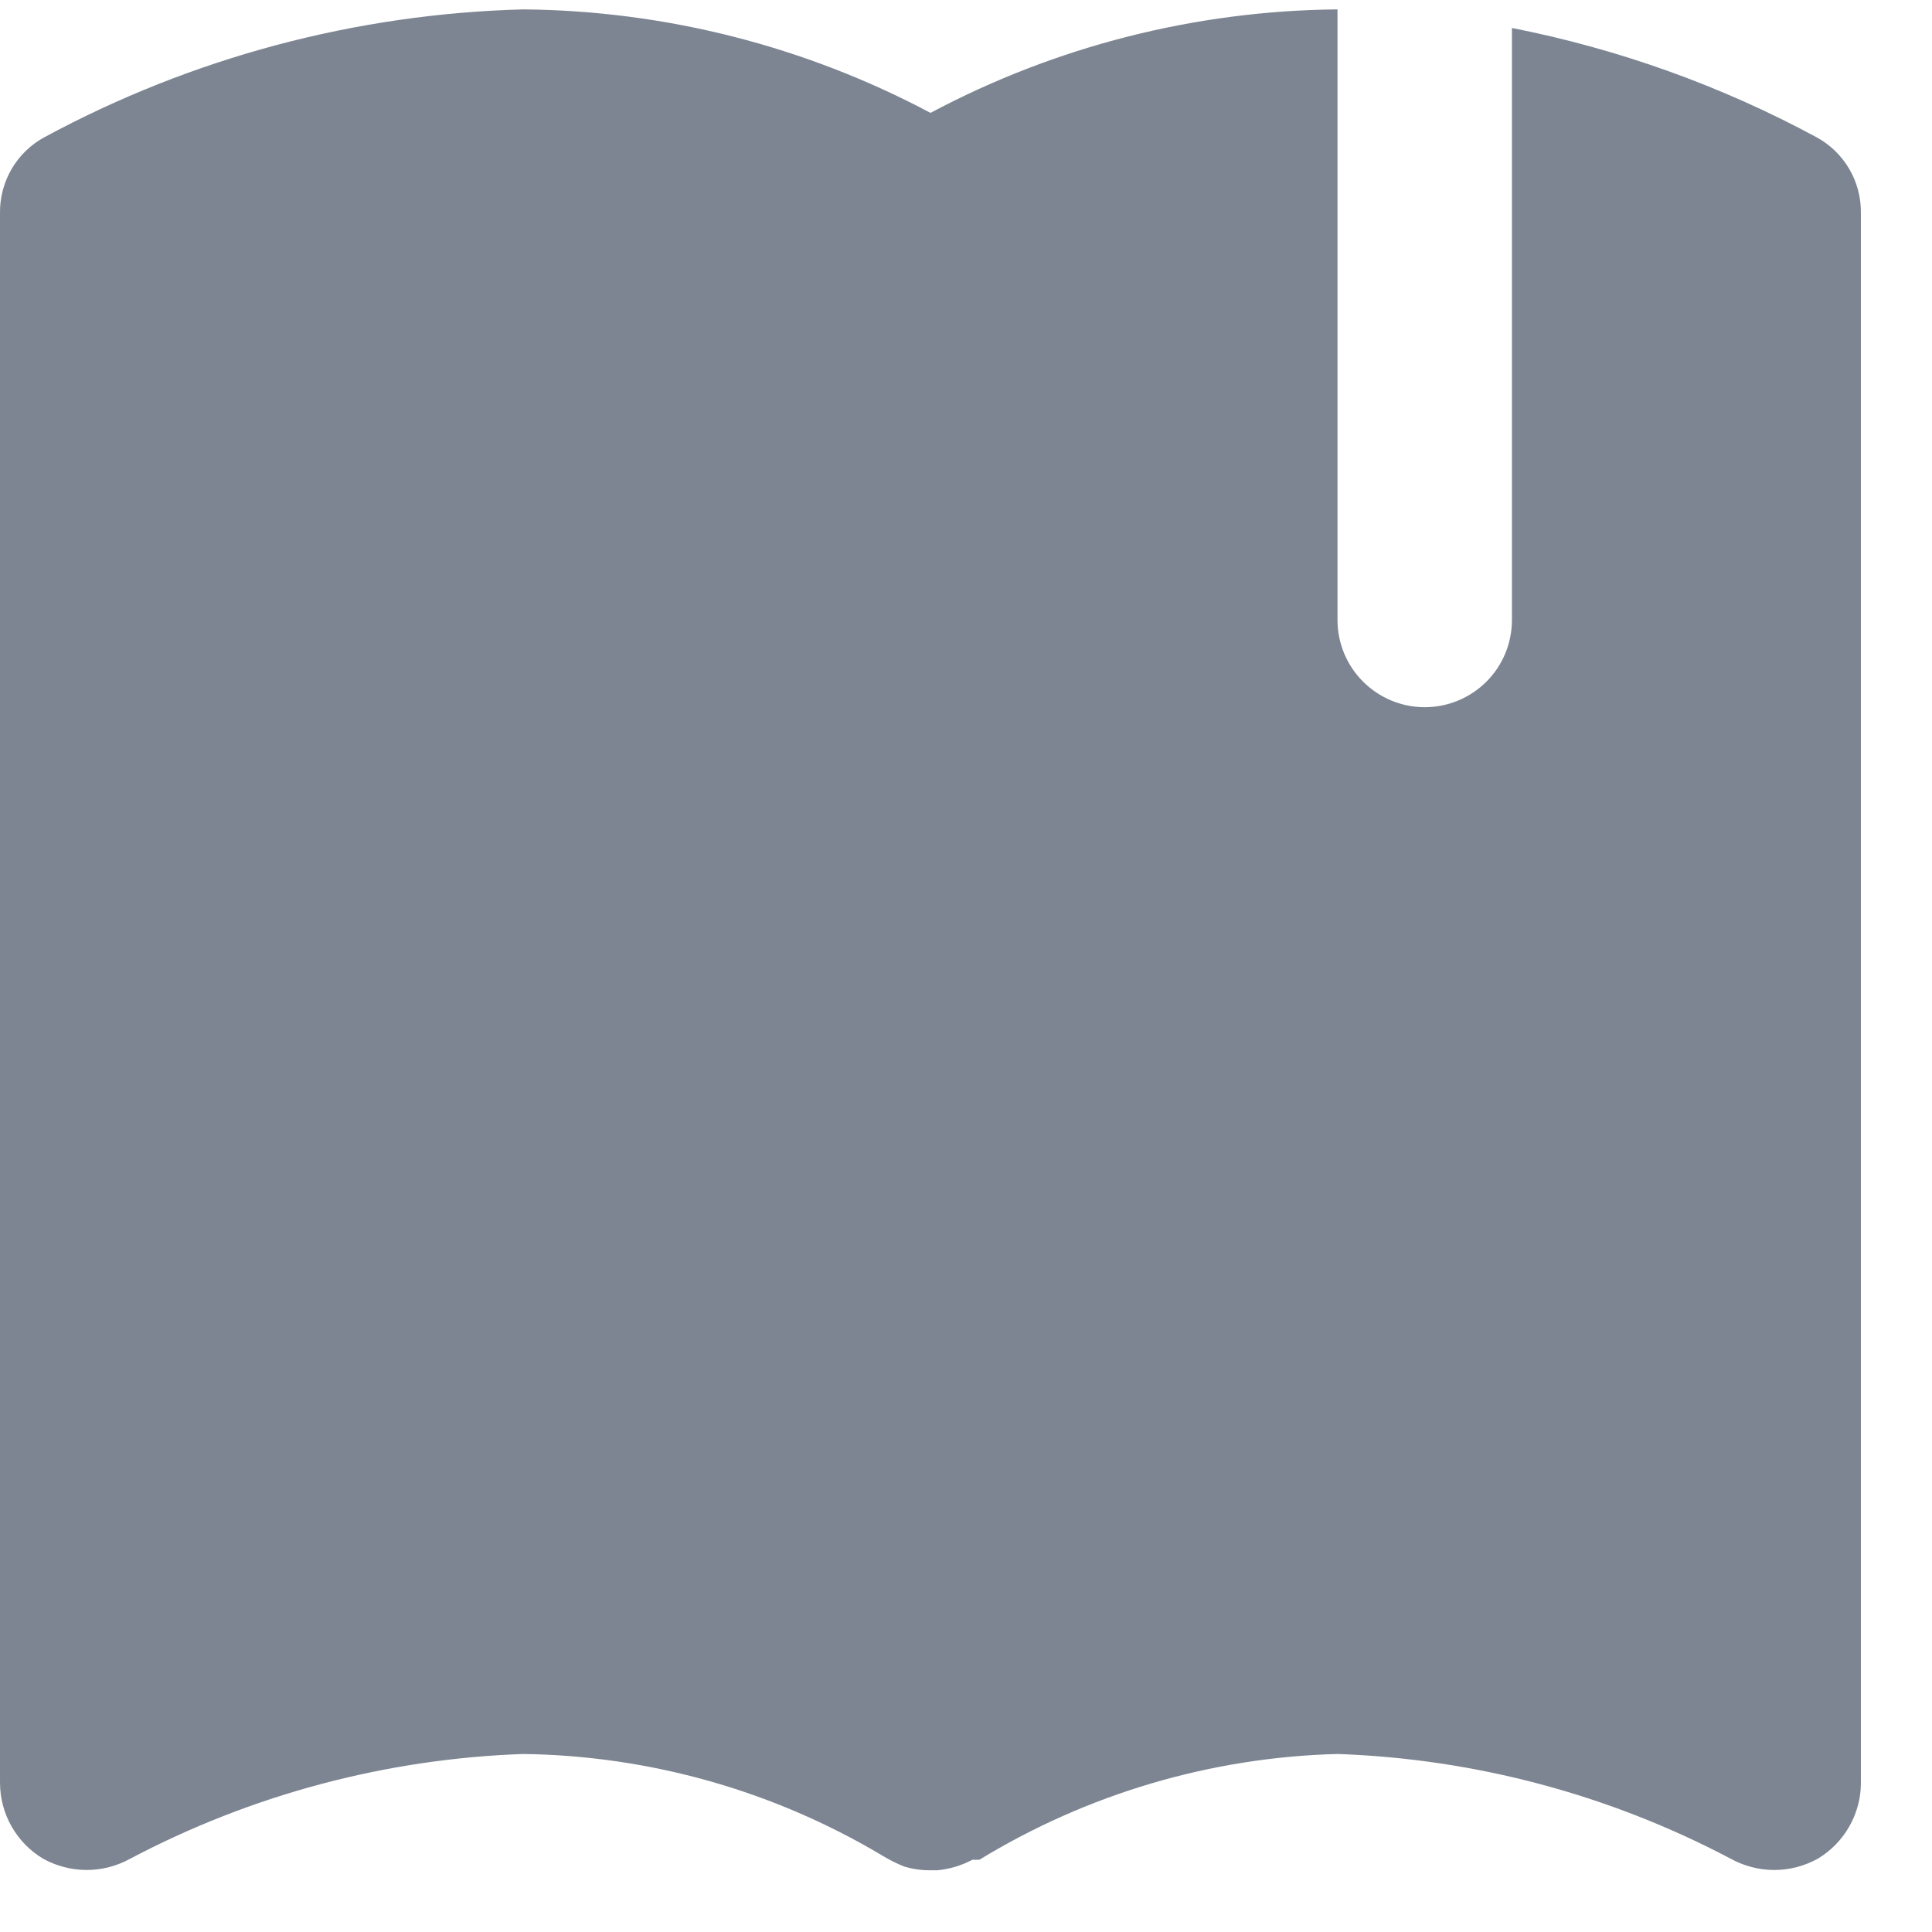 <svg width="21" height="21" viewBox="0 0 21 21" fill="none" xmlns="http://www.w3.org/2000/svg">
<path d="M19.747 1.493C18.709 0.932 17.592 0.532 16.434 0.304V6.739C16.434 6.99 16.335 7.232 16.157 7.409C15.979 7.587 15.738 7.687 15.486 7.687C15.235 7.687 14.994 7.587 14.816 7.409C14.638 7.232 14.538 6.99 14.538 6.739V0.102C12.994 0.116 11.476 0.502 10.114 1.227C8.751 0.502 7.233 0.116 5.689 0.102C3.868 0.15 2.083 0.626 0.48 1.493C0.333 1.573 0.211 1.692 0.126 1.837C0.042 1.982 -0.002 2.147 7.56032e-05 2.314V19.381C0.001 19.547 0.044 19.709 0.126 19.853C0.208 19.997 0.326 20.118 0.468 20.203C0.613 20.283 0.776 20.326 0.942 20.326C1.108 20.326 1.271 20.283 1.416 20.203C2.736 19.506 4.197 19.117 5.689 19.065C7.061 19.084 8.404 19.463 9.583 20.165C9.663 20.214 9.748 20.257 9.835 20.291C9.926 20.317 10.02 20.33 10.114 20.329H10.189C10.322 20.316 10.451 20.278 10.569 20.215H10.645C11.82 19.498 13.162 19.101 14.538 19.065C16.03 19.117 17.491 19.506 18.811 20.203C18.956 20.283 19.119 20.326 19.285 20.326C19.451 20.326 19.614 20.283 19.759 20.203C19.901 20.118 20.019 19.997 20.101 19.853C20.183 19.709 20.227 19.547 20.227 19.381V2.314C20.229 2.147 20.186 1.982 20.101 1.837C20.016 1.692 19.894 1.573 19.747 1.493Z" fill="#7D8592"/>
</svg>
